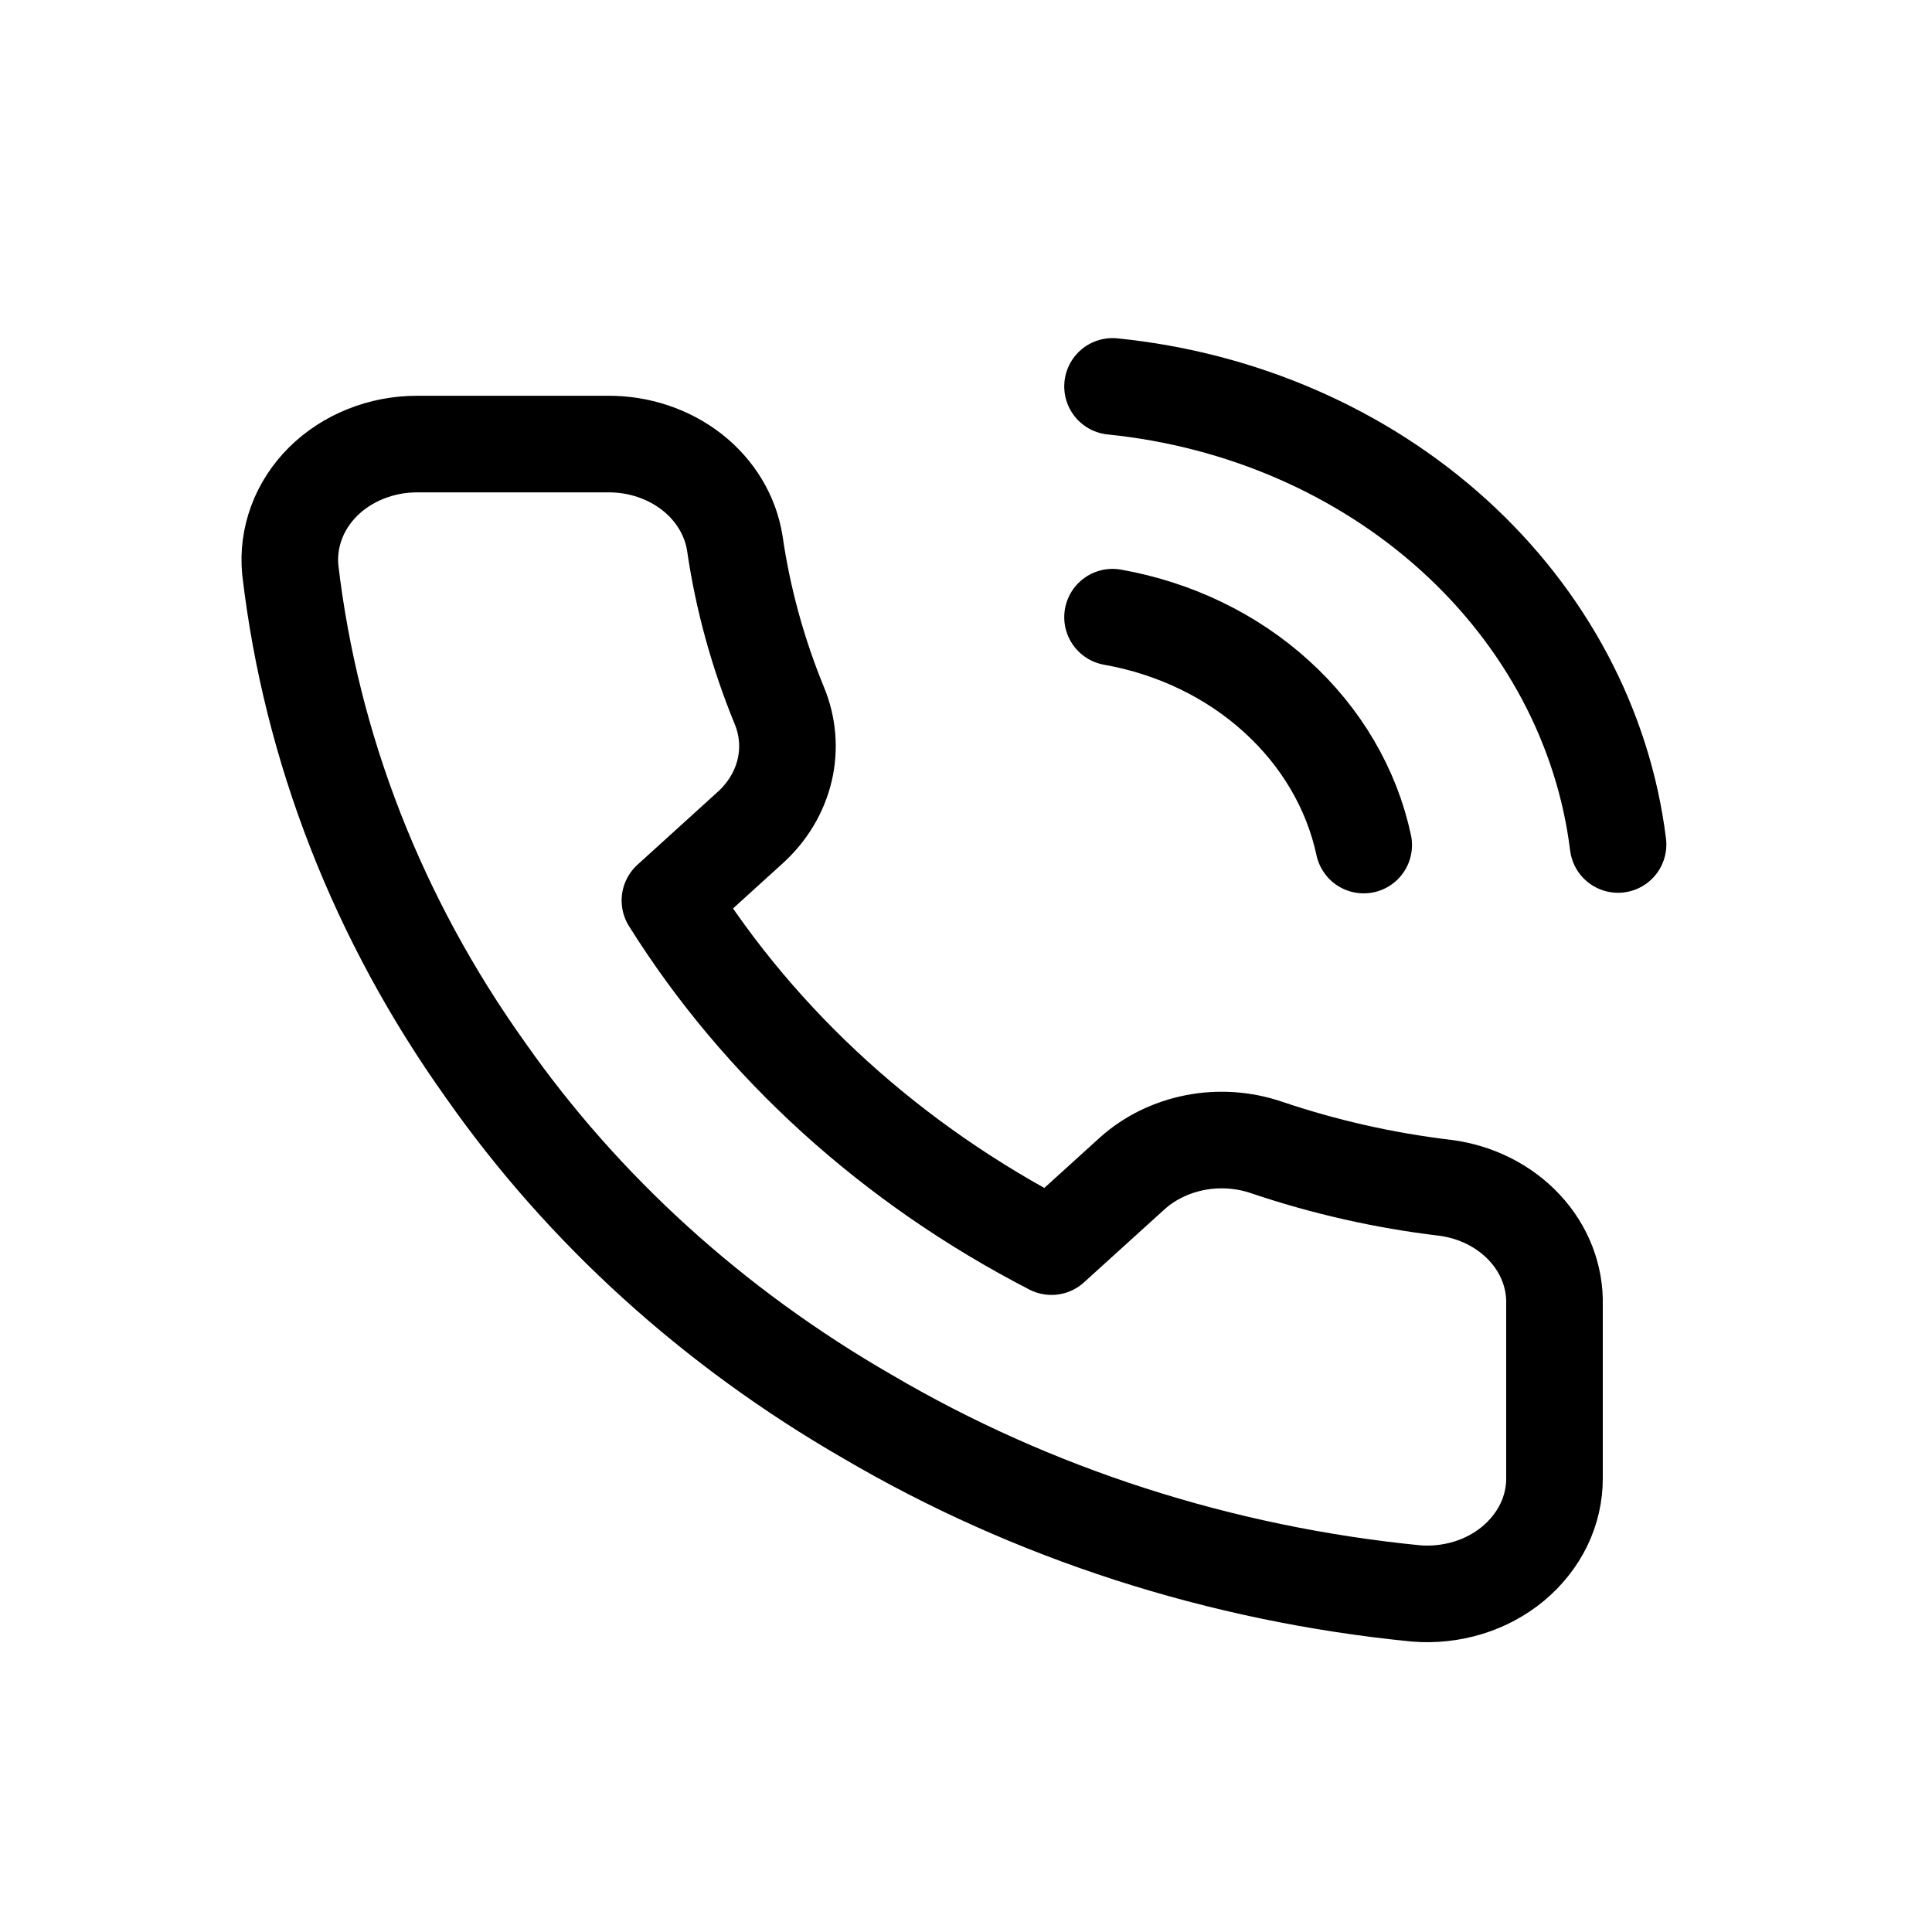 <svg width="20" height="20" viewBox="0 0 20 20" fill="none" xmlns="http://www.w3.org/2000/svg">
<path d="M11.517 6.389C12.16 6.503 12.751 6.788 13.214 7.209C13.677 7.629 13.992 8.165 14.117 8.748M11.517 4C12.853 4.135 14.098 4.677 15.049 5.539C16 6.401 16.6 7.531 16.75 8.742M16.092 13.509V15.301C16.093 15.467 16.055 15.632 15.982 15.784C15.908 15.936 15.8 16.073 15.665 16.186C15.53 16.298 15.371 16.384 15.197 16.437C15.023 16.49 14.839 16.51 14.657 16.495C12.631 16.295 10.685 15.667 8.976 14.662C7.385 13.745 6.037 12.521 5.026 11.078C3.914 9.52 3.221 7.746 3.005 5.899C2.989 5.734 3.011 5.568 3.069 5.411C3.127 5.253 3.221 5.109 3.344 4.986C3.467 4.864 3.617 4.766 3.785 4.699C3.952 4.632 4.133 4.597 4.315 4.597H6.29C6.61 4.594 6.919 4.697 7.162 4.886C7.404 5.075 7.562 5.338 7.607 5.625C7.69 6.198 7.845 6.761 8.067 7.303C8.156 7.517 8.175 7.749 8.123 7.972C8.07 8.196 7.948 8.401 7.771 8.563L6.935 9.322C7.872 10.817 9.237 12.055 10.885 12.905L11.721 12.147C11.9 11.986 12.126 11.876 12.372 11.828C12.618 11.78 12.874 11.798 13.11 11.878C13.707 12.08 14.328 12.221 14.96 12.296C15.279 12.337 15.571 12.483 15.78 12.707C15.989 12.93 16.1 13.216 16.092 13.509Z" stroke="black" stroke-linecap="round" stroke-linejoin="round"/>
</svg>
